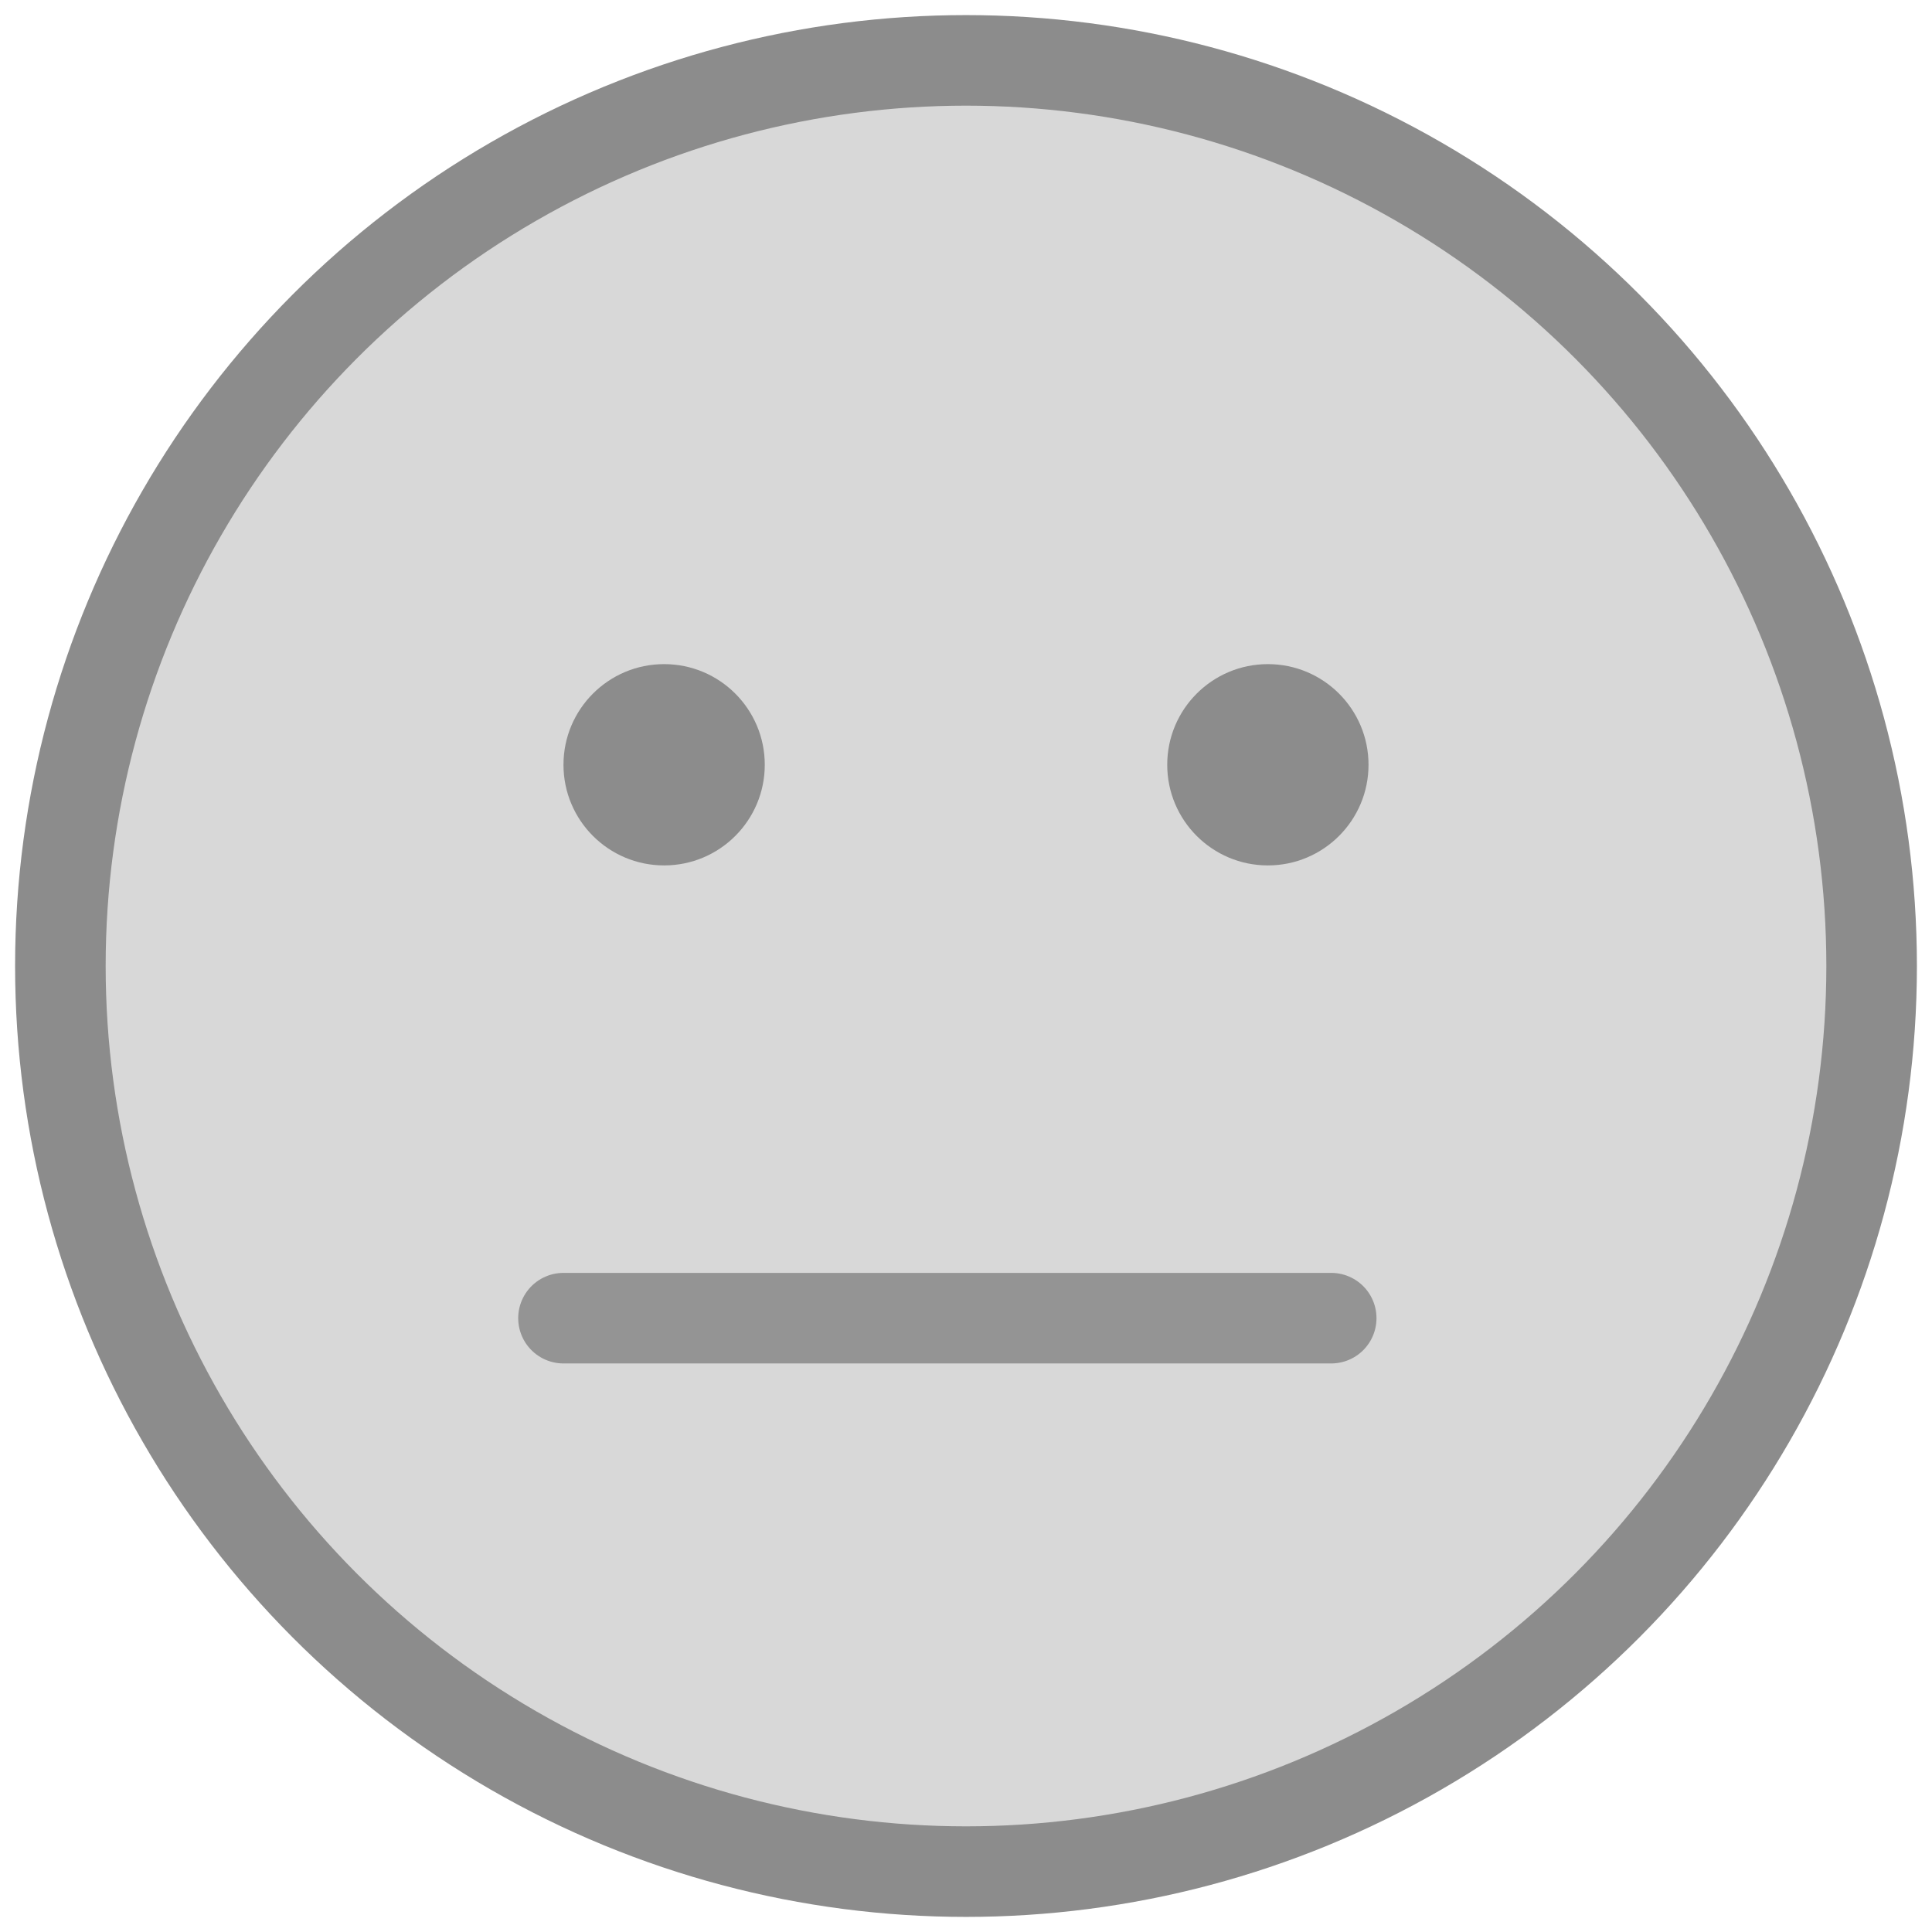 <?xml version="1.0" encoding="UTF-8"?>
<svg width="32px" height="32px" viewBox="0 0 32 32" version="1.1" xmlns="http://www.w3.org/2000/svg" xmlns:xlink="http://www.w3.org/1999/xlink">
    <!-- Generator: Sketch 56.3 (81716) - https://sketch.com -->
    <title>Group 18</title>
    <desc>Created with Sketch.</desc>
    <g id="HiFi-Designs" stroke="none" stroke-width="1" fill="none" fill-rule="evenodd">
        <g id="Group-18" transform="translate(1, 1)">
            <circle id="Oval" stroke="#8C8C8C" stroke-width="1.5" fill="#D8D8D8" cx="15" cy="15" r="15"></circle>
            <path d="M21.049,20.833 C21.049,20.833 16.81,20.833 8.333,20.833" id="Path" stroke="#949494" stroke-width="1.5" stroke-linecap="round"></path>
            <g id="Group-10" transform="translate(8.333, 10)" fill="#8C8C8C">
                <circle id="Oval" cx="11.667" cy="1.667" r="1.667"></circle>
                <circle id="Oval-Copy-7" cx="1.667" cy="1.667" r="1.667"></circle>
            </g>
        </g>
    </g>
</svg>
